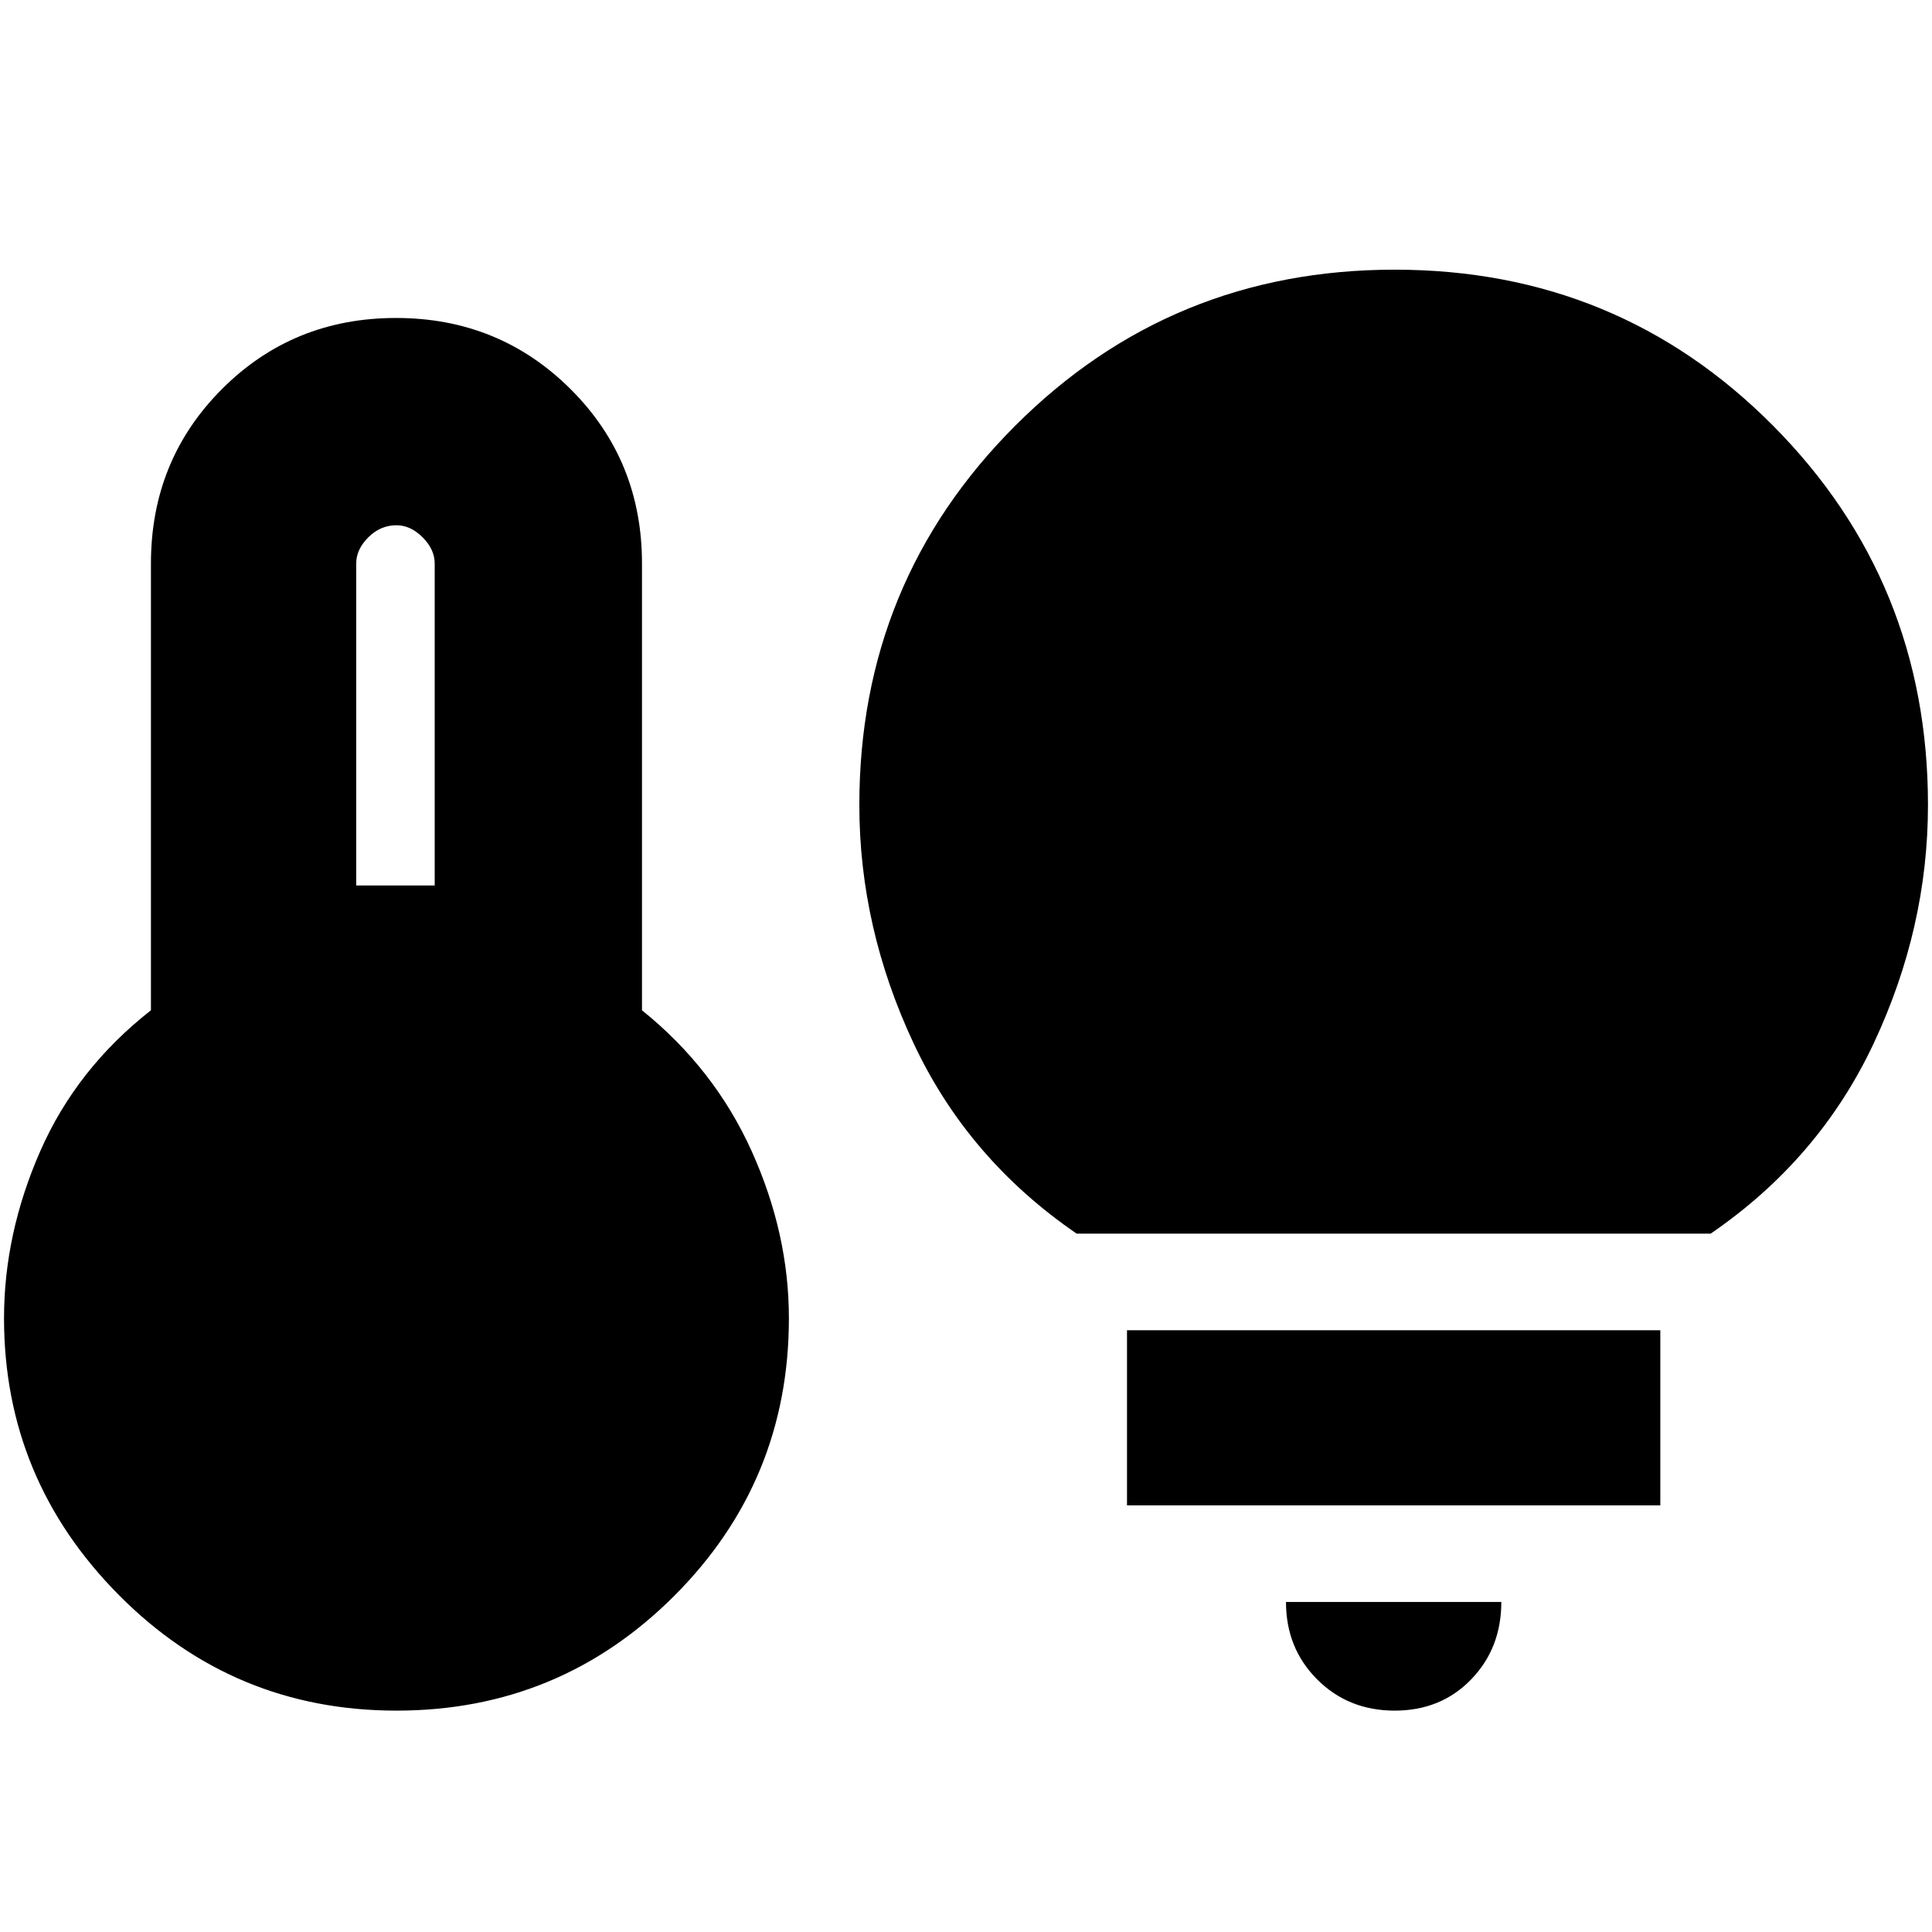 <svg xmlns="http://www.w3.org/2000/svg" height="20" viewBox="0 -960 960 960" width="20"><path d="M177-520h39v-160q0-7-6-13t-13-6q-8 0-14 6t-6 13v160Zm20 410q-81 0-138-57.5T2-305q0-42 18-83t55-70v-222q0-51.32 35.275-86.66 35.274-35.34 86.5-35.34Q248-802 283.5-766.66 319-731.32 319-680v222q36 29 54.5 70t18.5 83q0 81-57 138t-138 57Zm338-237q-54-37-81-94.5T427-560q0-111 77.5-188.5T693-826q111 0 188 77.5T958-560q0 61-27 118.5T850-347H535Zm158 237q-23 0-38.5-15.5T639-164h107q0 23-15 38.5T693-110ZM560-212v-87h265v87H560Z"/></svg>